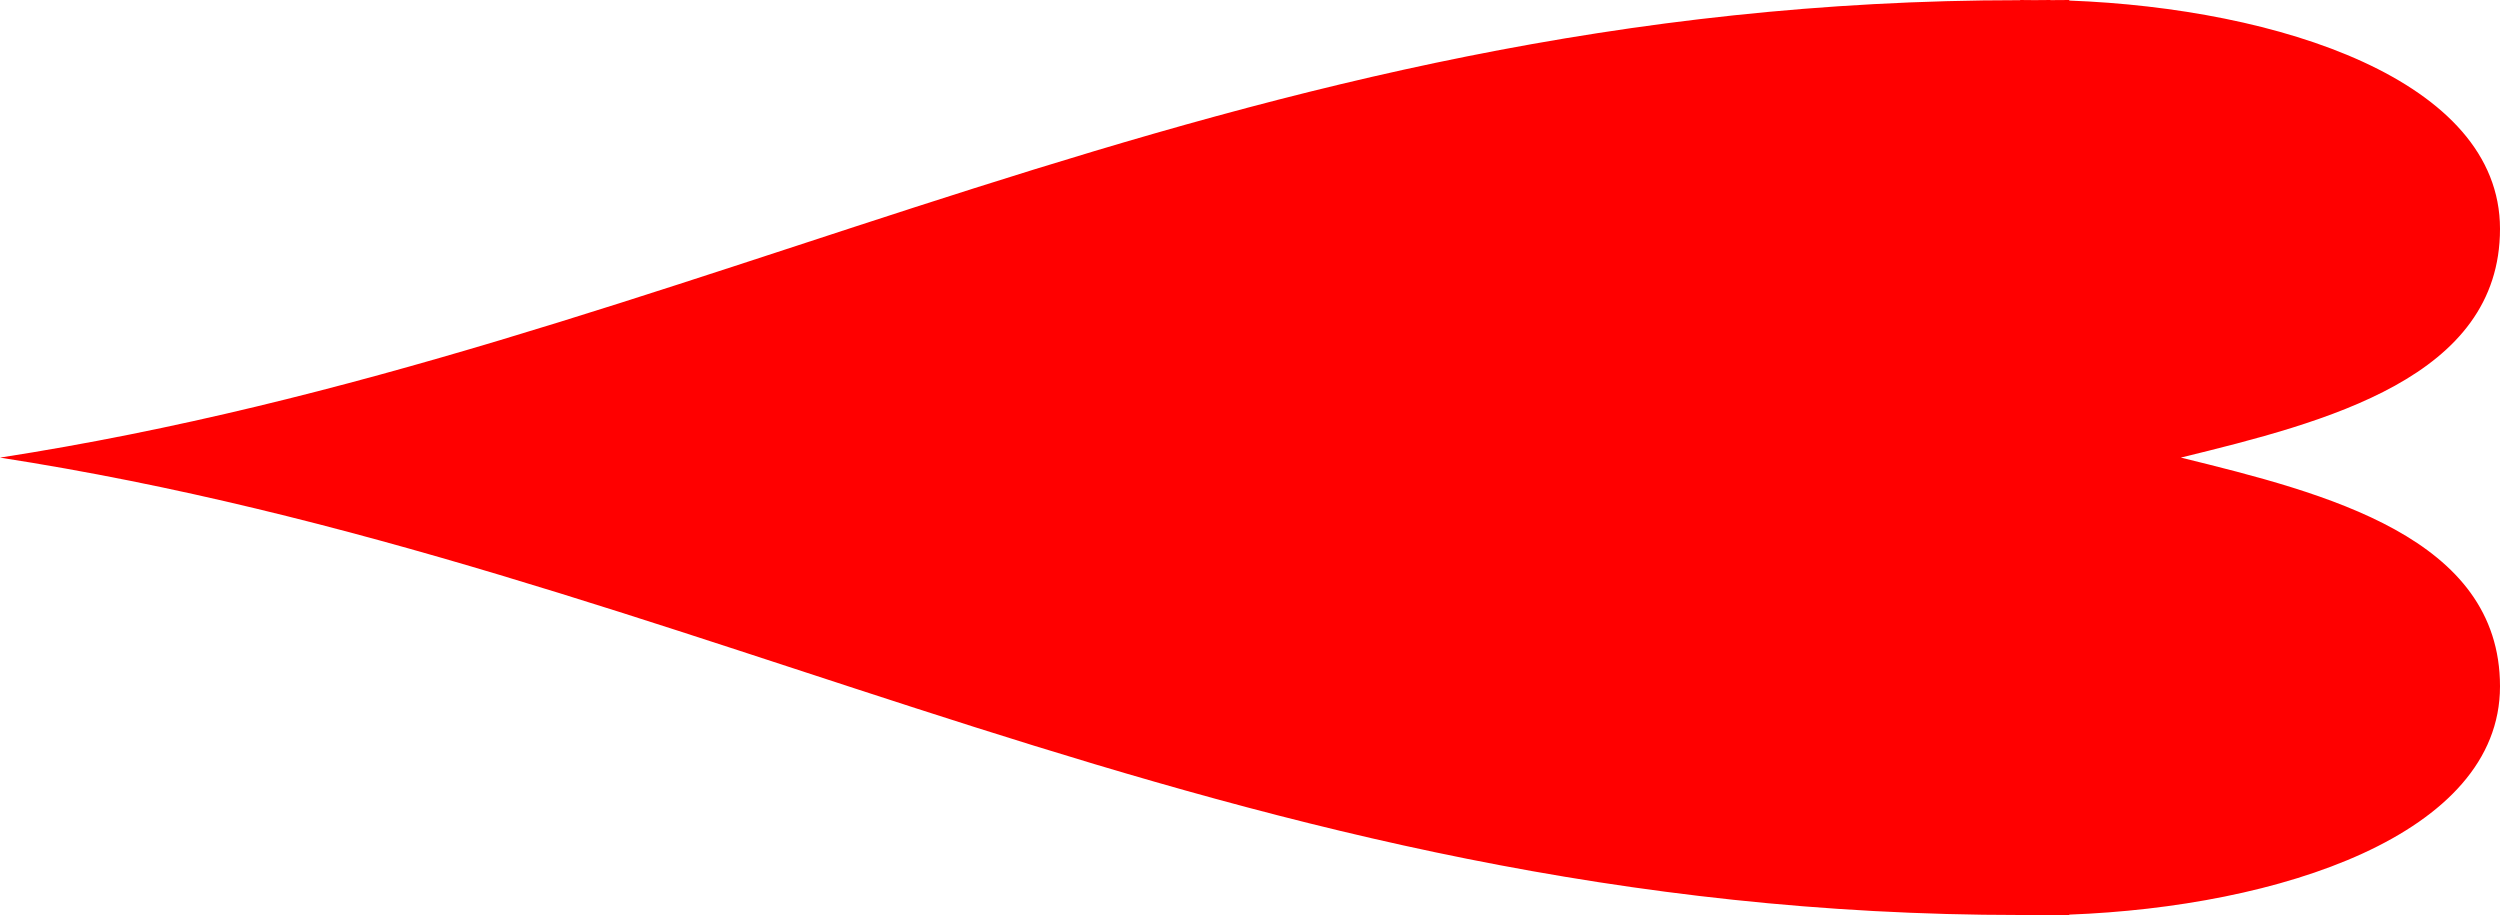 <svg width="112" height="41" viewBox="0 0 112 41" fill="none" xmlns="http://www.w3.org/2000/svg">
<path d="M91.858 40.994C92.134 40.994 92.426 41 92.702 41L92.702 40.975C102.049 40.622 112 37.421 112 30.749C112 24.077 104.21 22.098 97.702 20.5C104.21 18.907 112 16.923 112 10.251C112 3.579 102.049 0.378 92.702 0.025L92.702 -1.35946e-06C92.426 -1.37155e-06 92.134 0.006 91.858 0.006L91.858 -1.39637e-06C91.61 -1.40719e-06 91.392 0.003 91.144 0.006C90.926 0.006 90.722 -1.44601e-06 90.504 -1.45555e-06L90.504 0.008C54.816 0.008 31.471 15.621 1.24962e-06 20.501C31.471 25.379 54.816 40.992 90.504 40.992L90.504 41C90.722 41 90.941 40.997 91.144 40.994C91.377 40.994 91.61 41 91.858 41L91.858 40.994Z" fill="#FF0000"/>
</svg>
